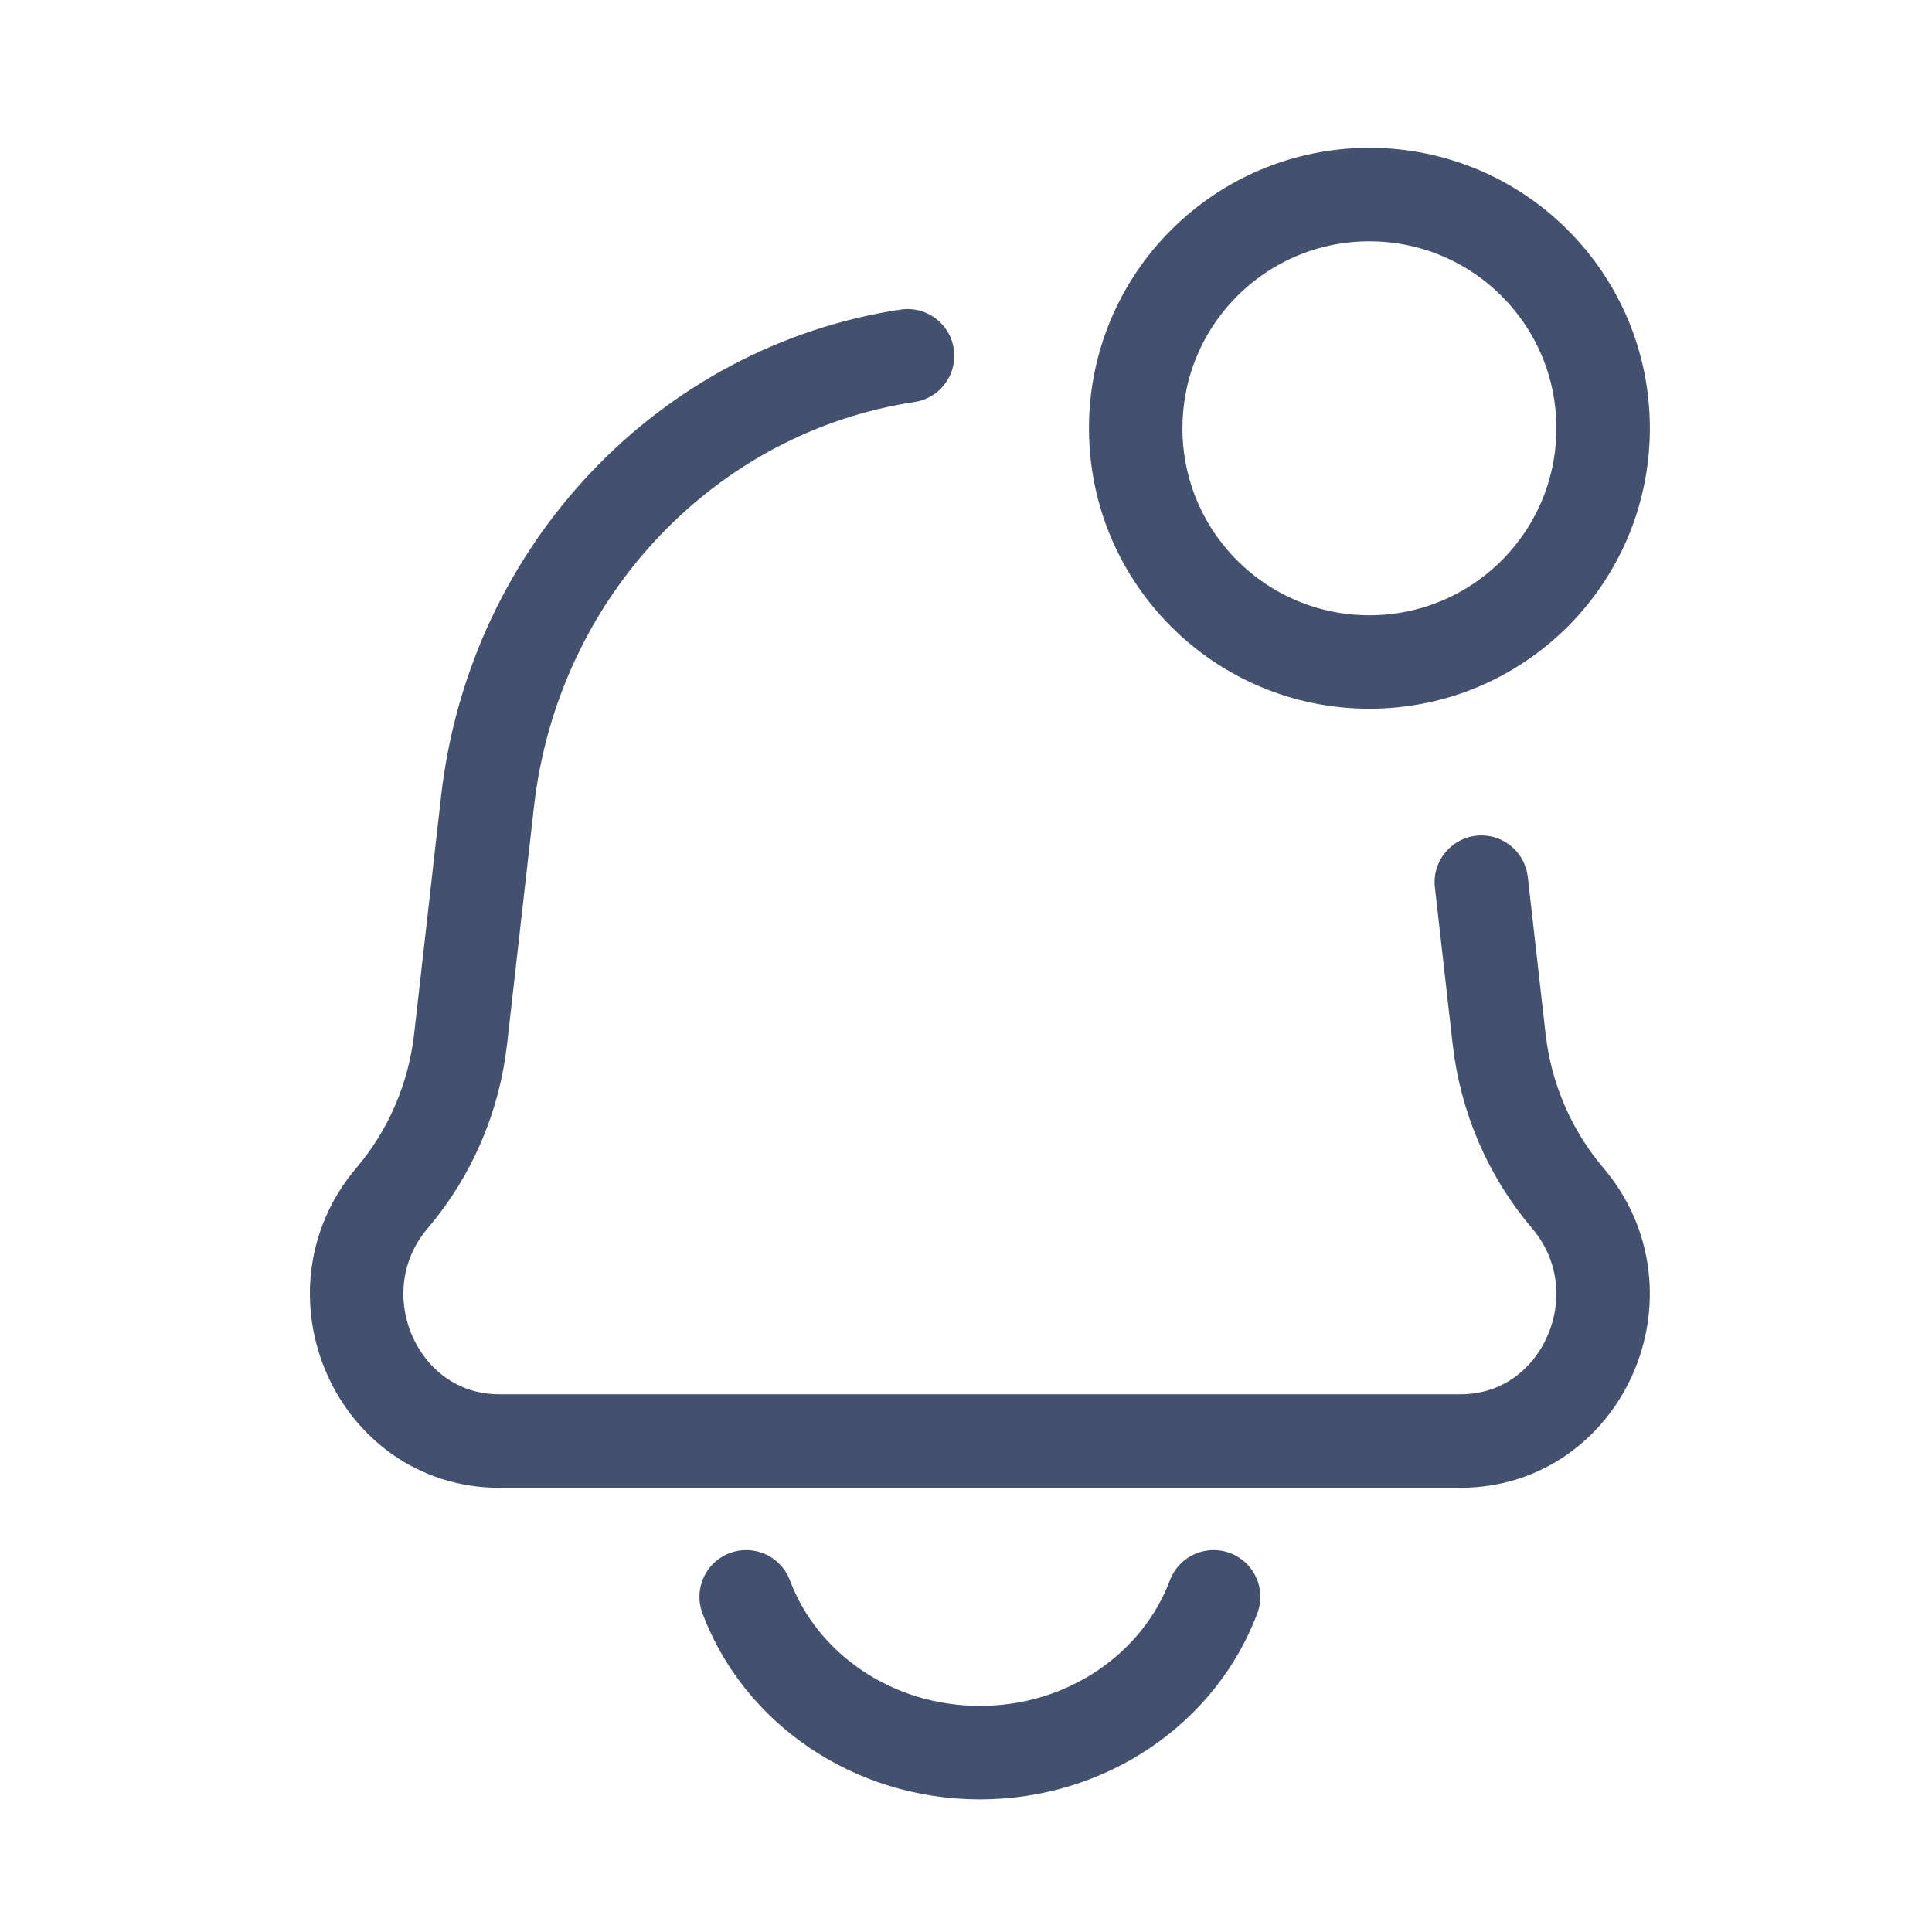 <svg width="31" height="31" viewBox="0 0 31 31" fill="none" xmlns="http://www.w3.org/2000/svg">
<path d="M14.562 5.709C11.052 6.239 8.244 9.138 7.822 12.865L7.391 16.67C7.284 17.616 6.901 18.506 6.292 19.222C5 20.743 6.049 23.122 8.01 23.122H23.435C25.397 23.122 26.445 20.743 25.153 19.222C24.545 18.506 24.161 17.616 24.054 16.67L23.769 14.155M19.473 25.622C18.927 27.079 17.454 28.122 15.723 28.122C13.991 28.122 12.518 27.079 11.973 25.622M25.723 6.872C25.723 8.943 24.044 10.622 21.973 10.622C19.902 10.622 18.223 8.943 18.223 6.872C18.223 4.801 19.902 3.122 21.973 3.122C24.044 3.122 25.723 4.801 25.723 6.872Z" stroke="#43506E" stroke-width="1.5" stroke-linecap="round"/>
</svg>

